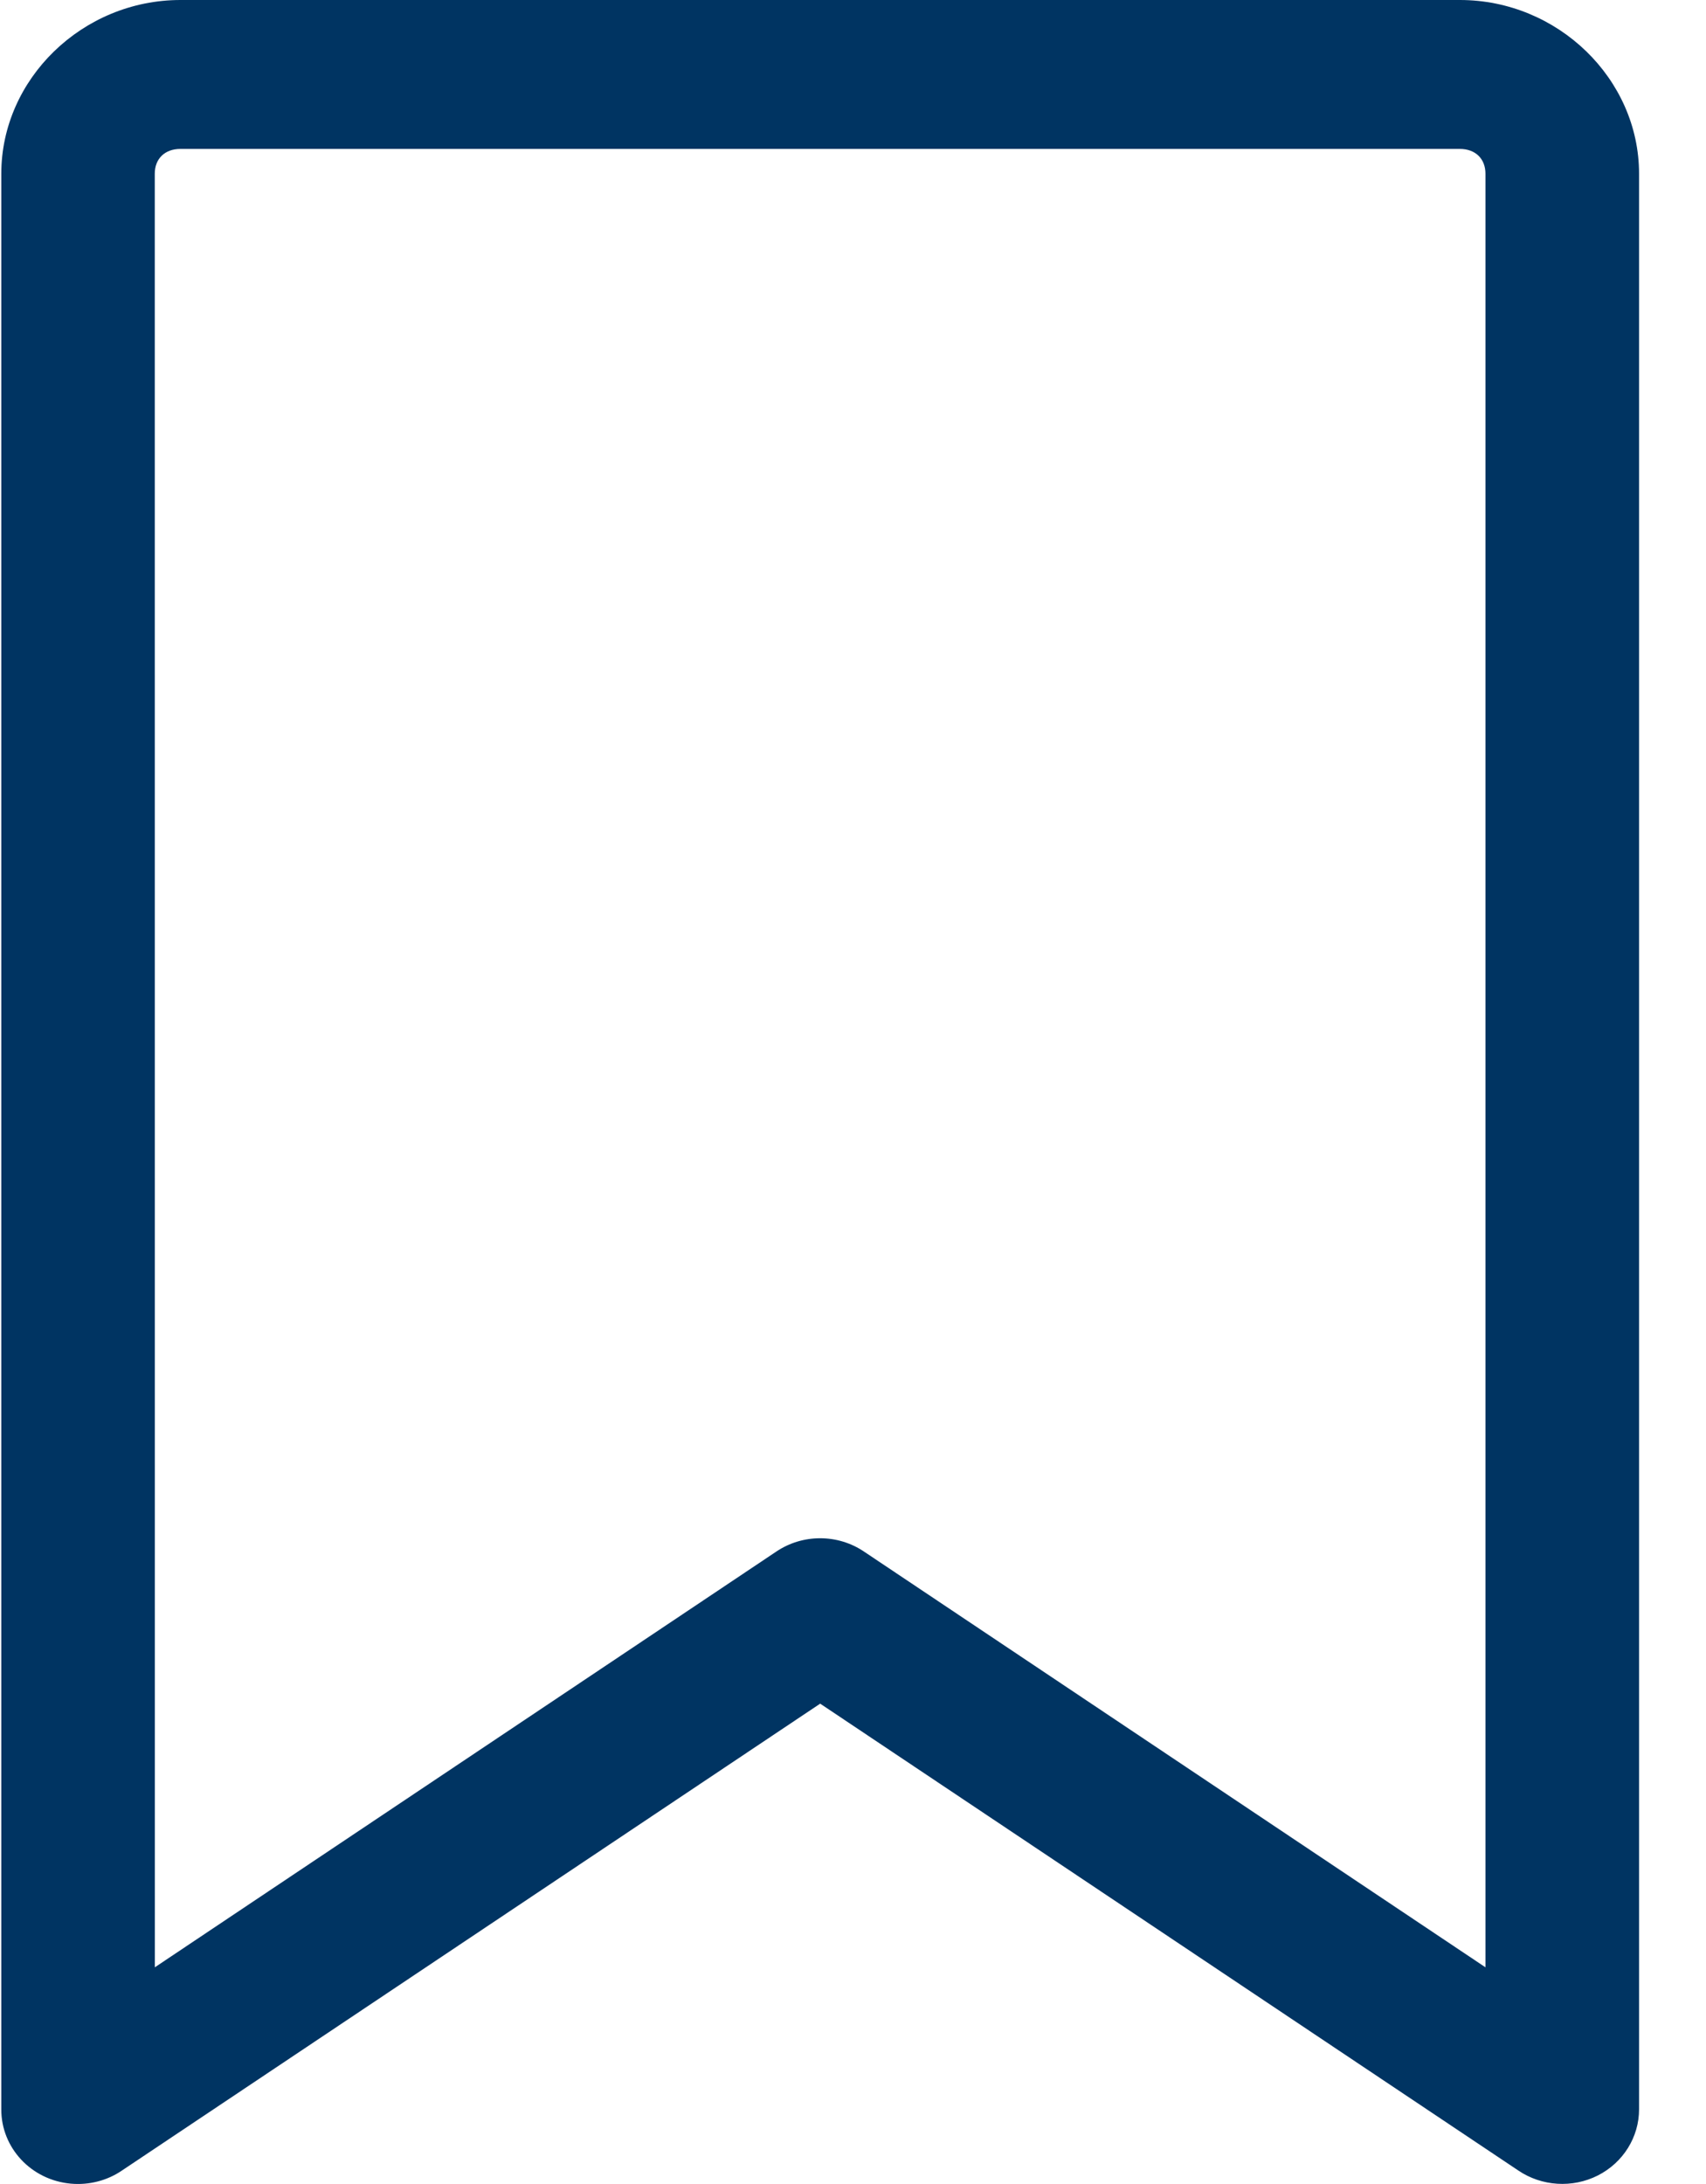 <svg width="25" height="32" viewBox="0 0 25 32" fill="none" xmlns="http://www.w3.org/2000/svg">
<path id="saved" d="M1.038 31.995C0.458 31.943 0.016 31.47 0.019 30.904V2.545C0.019 1.155 1.21 0 2.644 0H21.394C22.828 0 24.019 1.155 24.019 2.545V30.904C24.02 31.312 23.787 31.686 23.415 31.875C23.043 32.063 22.593 32.035 22.249 31.802L12.019 24.962L1.788 31.802C1.57 31.951 1.303 32.019 1.038 31.995H1.038ZM2.269 28.825L11.374 22.735C11.761 22.473 12.276 22.473 12.663 22.735L21.768 28.825V2.545C21.768 2.325 21.62 2.182 21.393 2.182H2.643C2.416 2.182 2.268 2.325 2.268 2.545L2.269 28.825Z" fill="#003462"/>
</svg>

